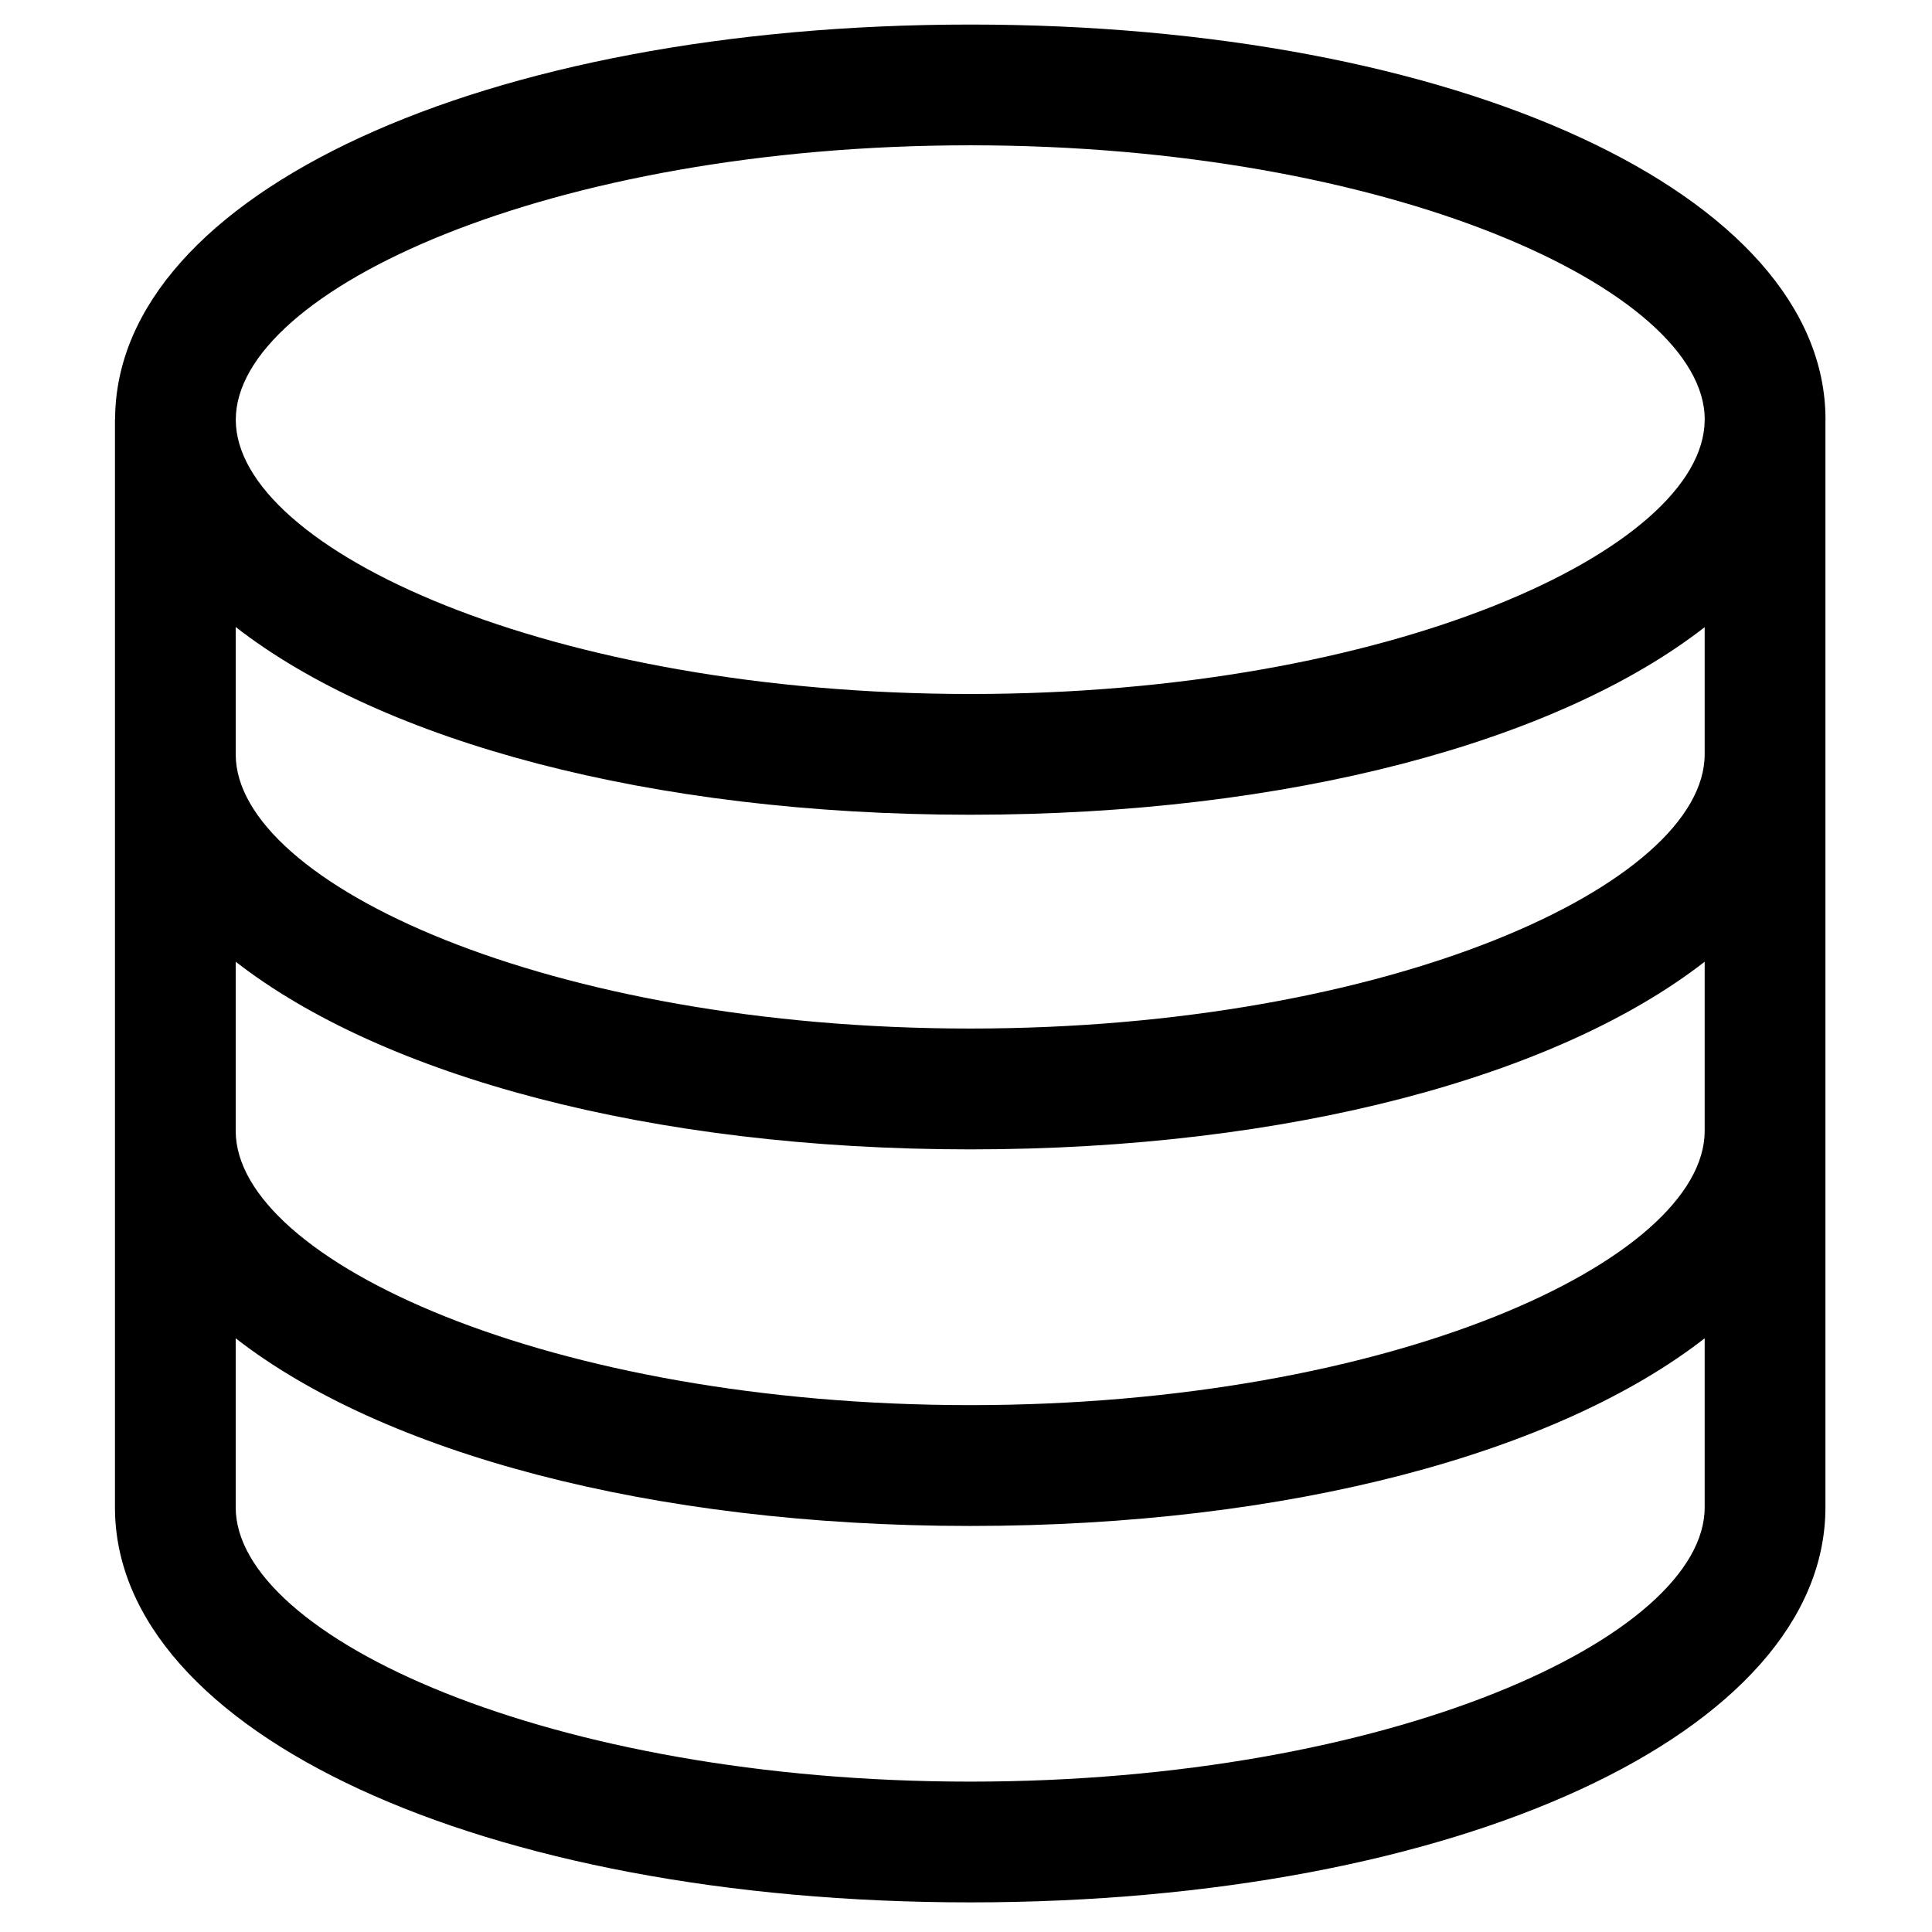 <svg xmlns="http://www.w3.org/2000/svg" viewBox="0 0 24 24"><path d="M12.053 8.62c5.215 0 9.112-1.794 9.123-3.401v-.006l.001-.003c-.005-1.608-3.904-3.405-9.124-3.405-5.222 0-9.124 1.799-9.124 3.408S6.831 8.62 12.053 8.62z" fill="none"/><path d="M2.928 7.789V9.37c0 1.608 3.902 3.407 9.124 3.407s9.124-1.799 9.124-3.407V7.79c-1.821 1.417-5.146 2.33-9.123 2.33-3.978 0-7.304-.914-9.125-2.331z" fill="none"/><path d="M2.928 11.947v2.101c0 1.608 3.902 3.407 9.124 3.407s9.124-1.799 9.124-3.407v-2.101c-1.821 1.417-5.146 2.331-9.124 2.331s-7.303-.914-9.124-2.331z" fill="none"/><path d="M12.052 18.955c-3.978 0-7.303-.913-9.124-2.331v2.1c0 1.608 3.902 3.407 9.124 3.407s9.124-1.799 9.124-3.407v-2.1c-1.821 1.418-5.146 2.331-9.124 2.331z" fill="none"/><path d="M12.053.305C6.004.305 1.441 2.41 1.43 5.203l-.002.01v13.512c0 2.798 4.567 4.907 10.624 4.907s10.624-2.109 10.624-4.907V5.222l.001-.01c0-2.797-4.567-4.907-10.624-4.907zm9.123 13.743c0 1.608-3.902 3.407-9.124 3.407s-9.124-1.799-9.124-3.407v-2.101c1.821 1.417 5.146 2.331 9.124 2.331s7.303-.914 9.124-2.331v2.101zm0-4.678c0 1.608-3.902 3.407-9.124 3.407S2.928 10.979 2.928 9.37V7.789c1.821 1.418 5.146 2.332 9.125 2.332 3.977 0 7.302-.913 9.123-2.33V9.37zm-9.123-7.565c5.219 0 9.119 1.797 9.124 3.405l-.001.003v.007c-.011 1.607-3.908 3.401-9.123 3.401-5.222 0-9.124-1.799-9.124-3.407s3.902-3.409 9.124-3.409zm-.001 20.327c-5.222 0-9.124-1.799-9.124-3.407v-2.1c1.821 1.417 5.146 2.331 9.124 2.331s7.303-.913 9.124-2.331v2.1c0 1.608-3.902 3.407-9.124 3.407z"/></svg>